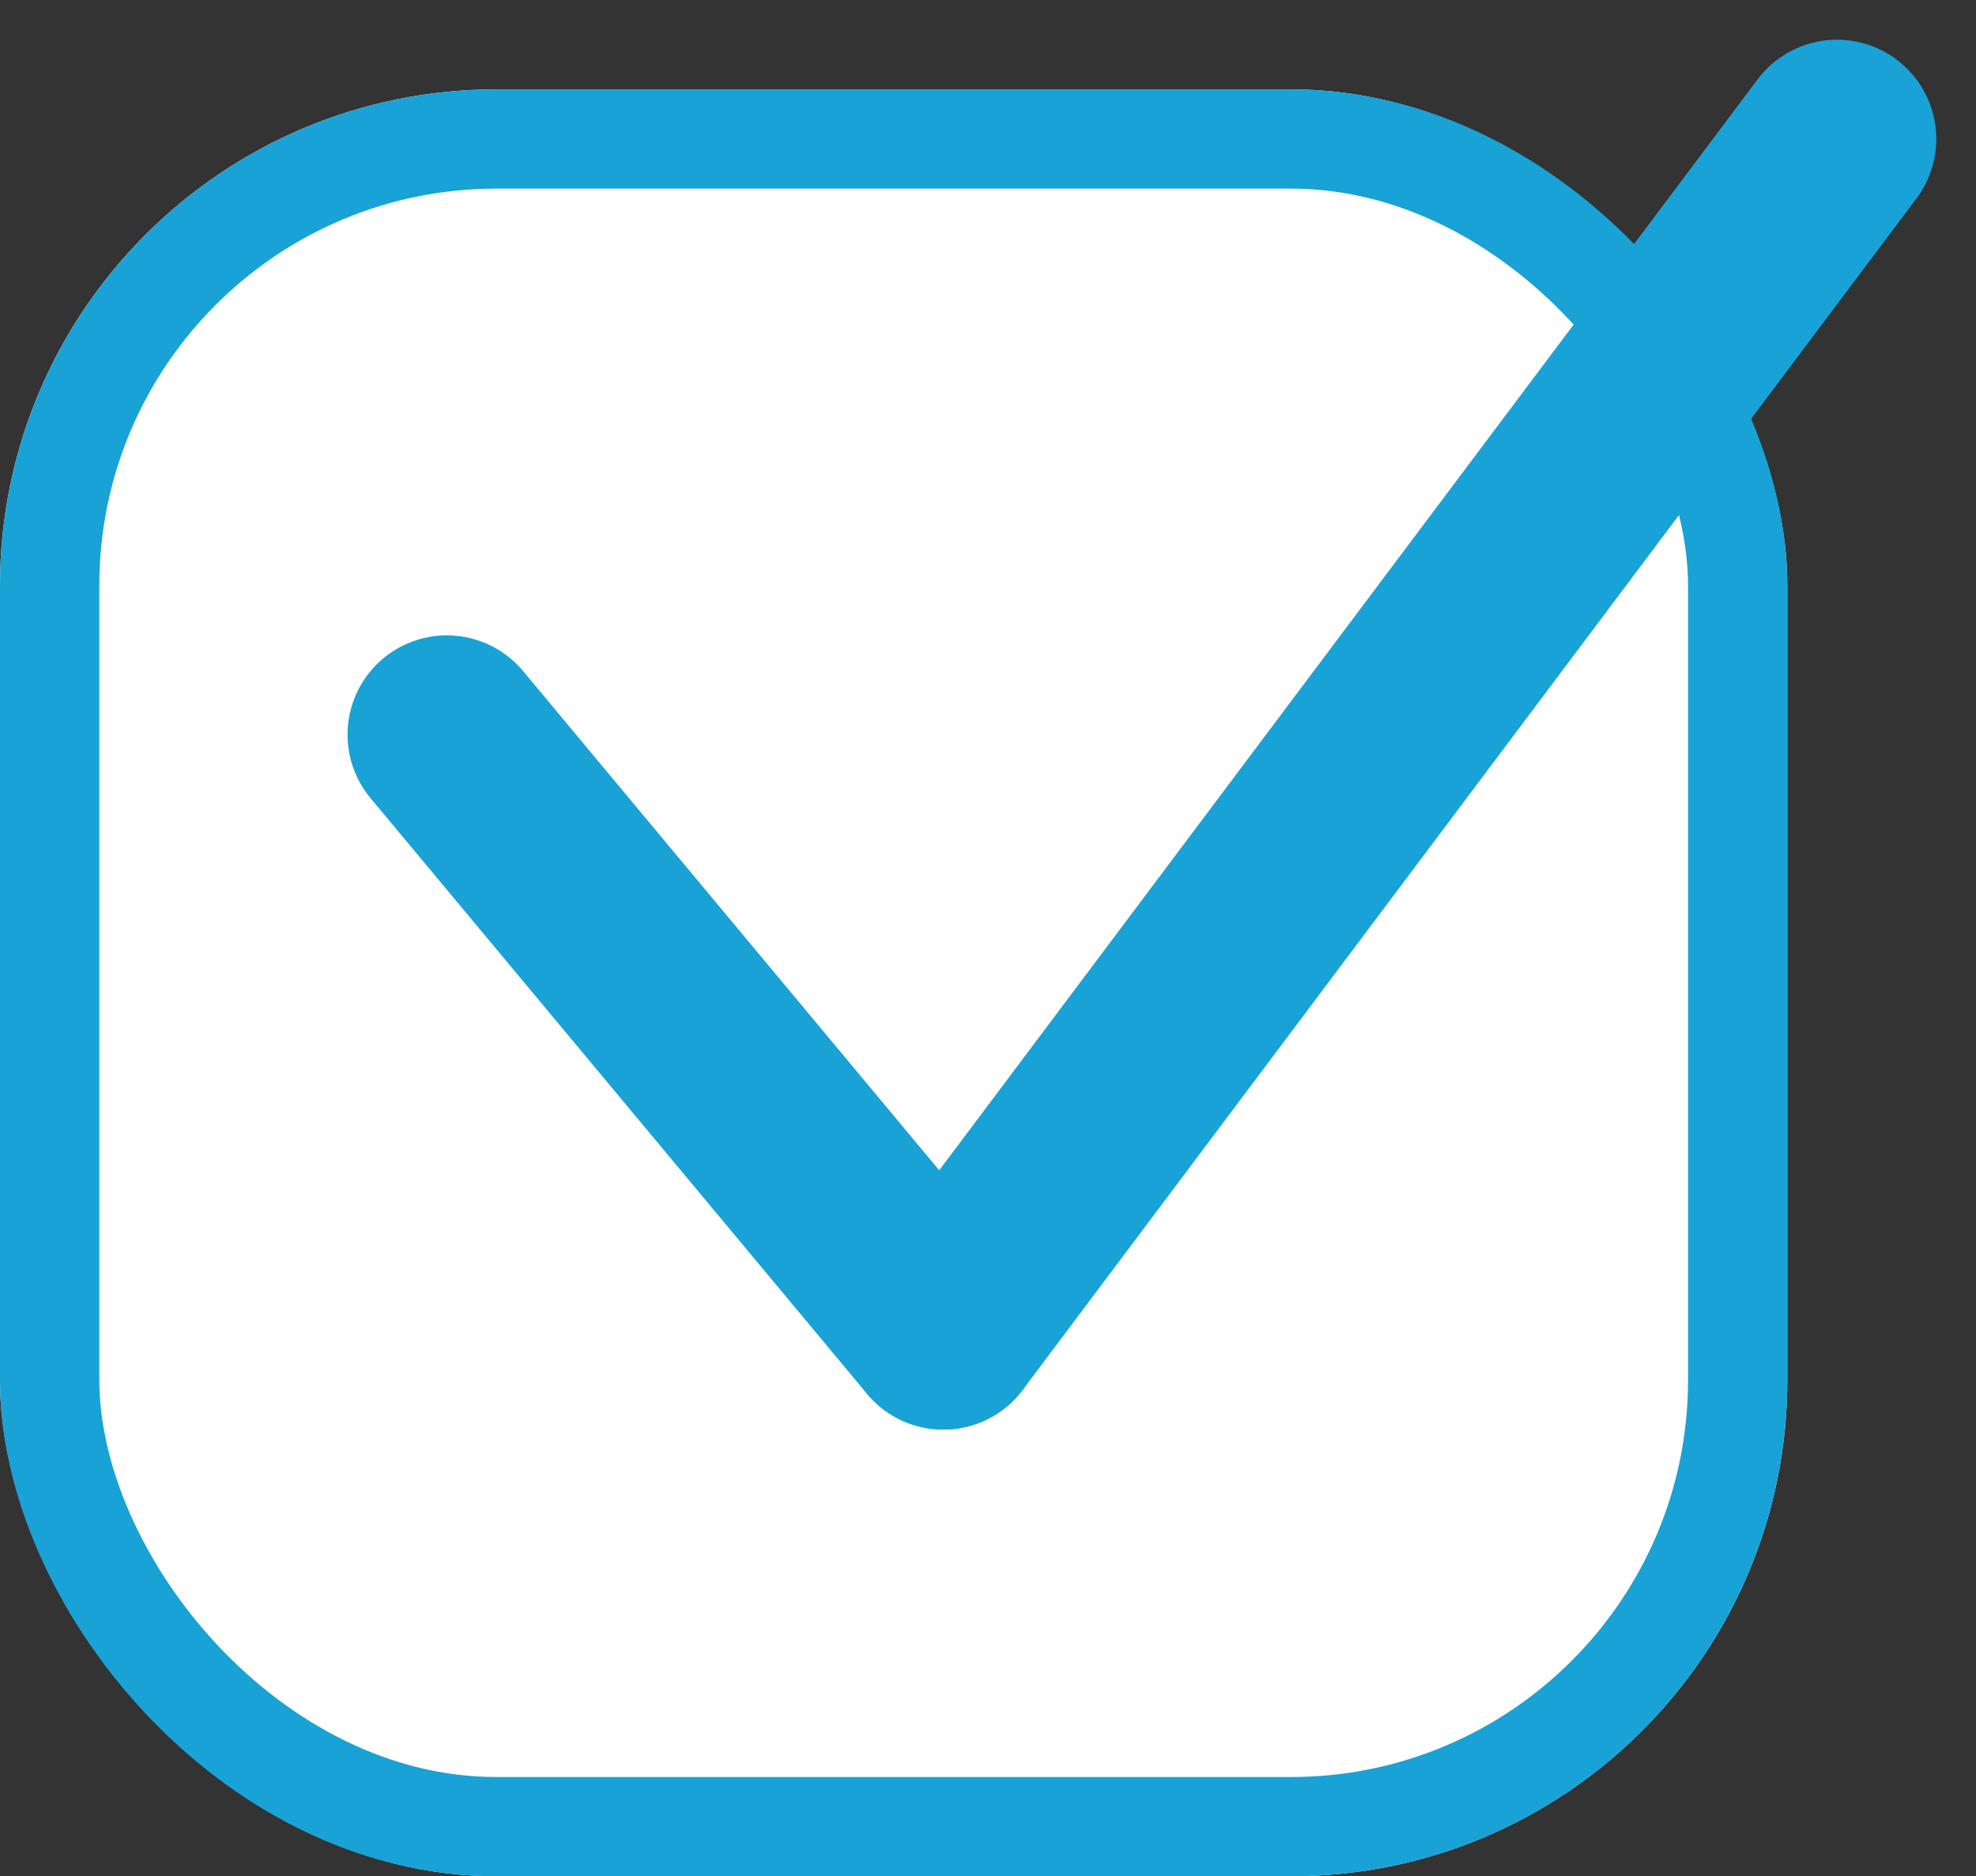 <svg xmlns="http://www.w3.org/2000/svg" width="19.9" height="18.9" viewBox="0 0 19.9 18.9">
  <rect x="0" y="0" width="19.9" height="18.9" fill="#333333" stroke="none"/>
  <g id="그룹_281" data-name="그룹 281" transform="translate(-78 -611.1)">
    <g id="사각형_31" data-name="사각형 31" transform="translate(78 612)" fill="#fff" stroke="#19a2d5" stroke-width="1">
      <rect width="18" height="18" rx="5" stroke="none"/>
      <rect x="0.5" y="0.5" width="17" height="17" rx="4.5" fill="none"/>
    </g>
    <line id="선_13" data-name="선 13" x2="5" y2="6" transform="translate(82.5 618.5)" fill="none" stroke="#19a2d5" stroke-linecap="round" stroke-width="2"/>
    <line id="선_14" data-name="선 14" x1="9" y2="12" transform="translate(87.5 612.5)" fill="none" stroke="#19a2d5" stroke-linecap="round" stroke-width="2"/>
  </g>
</svg>
